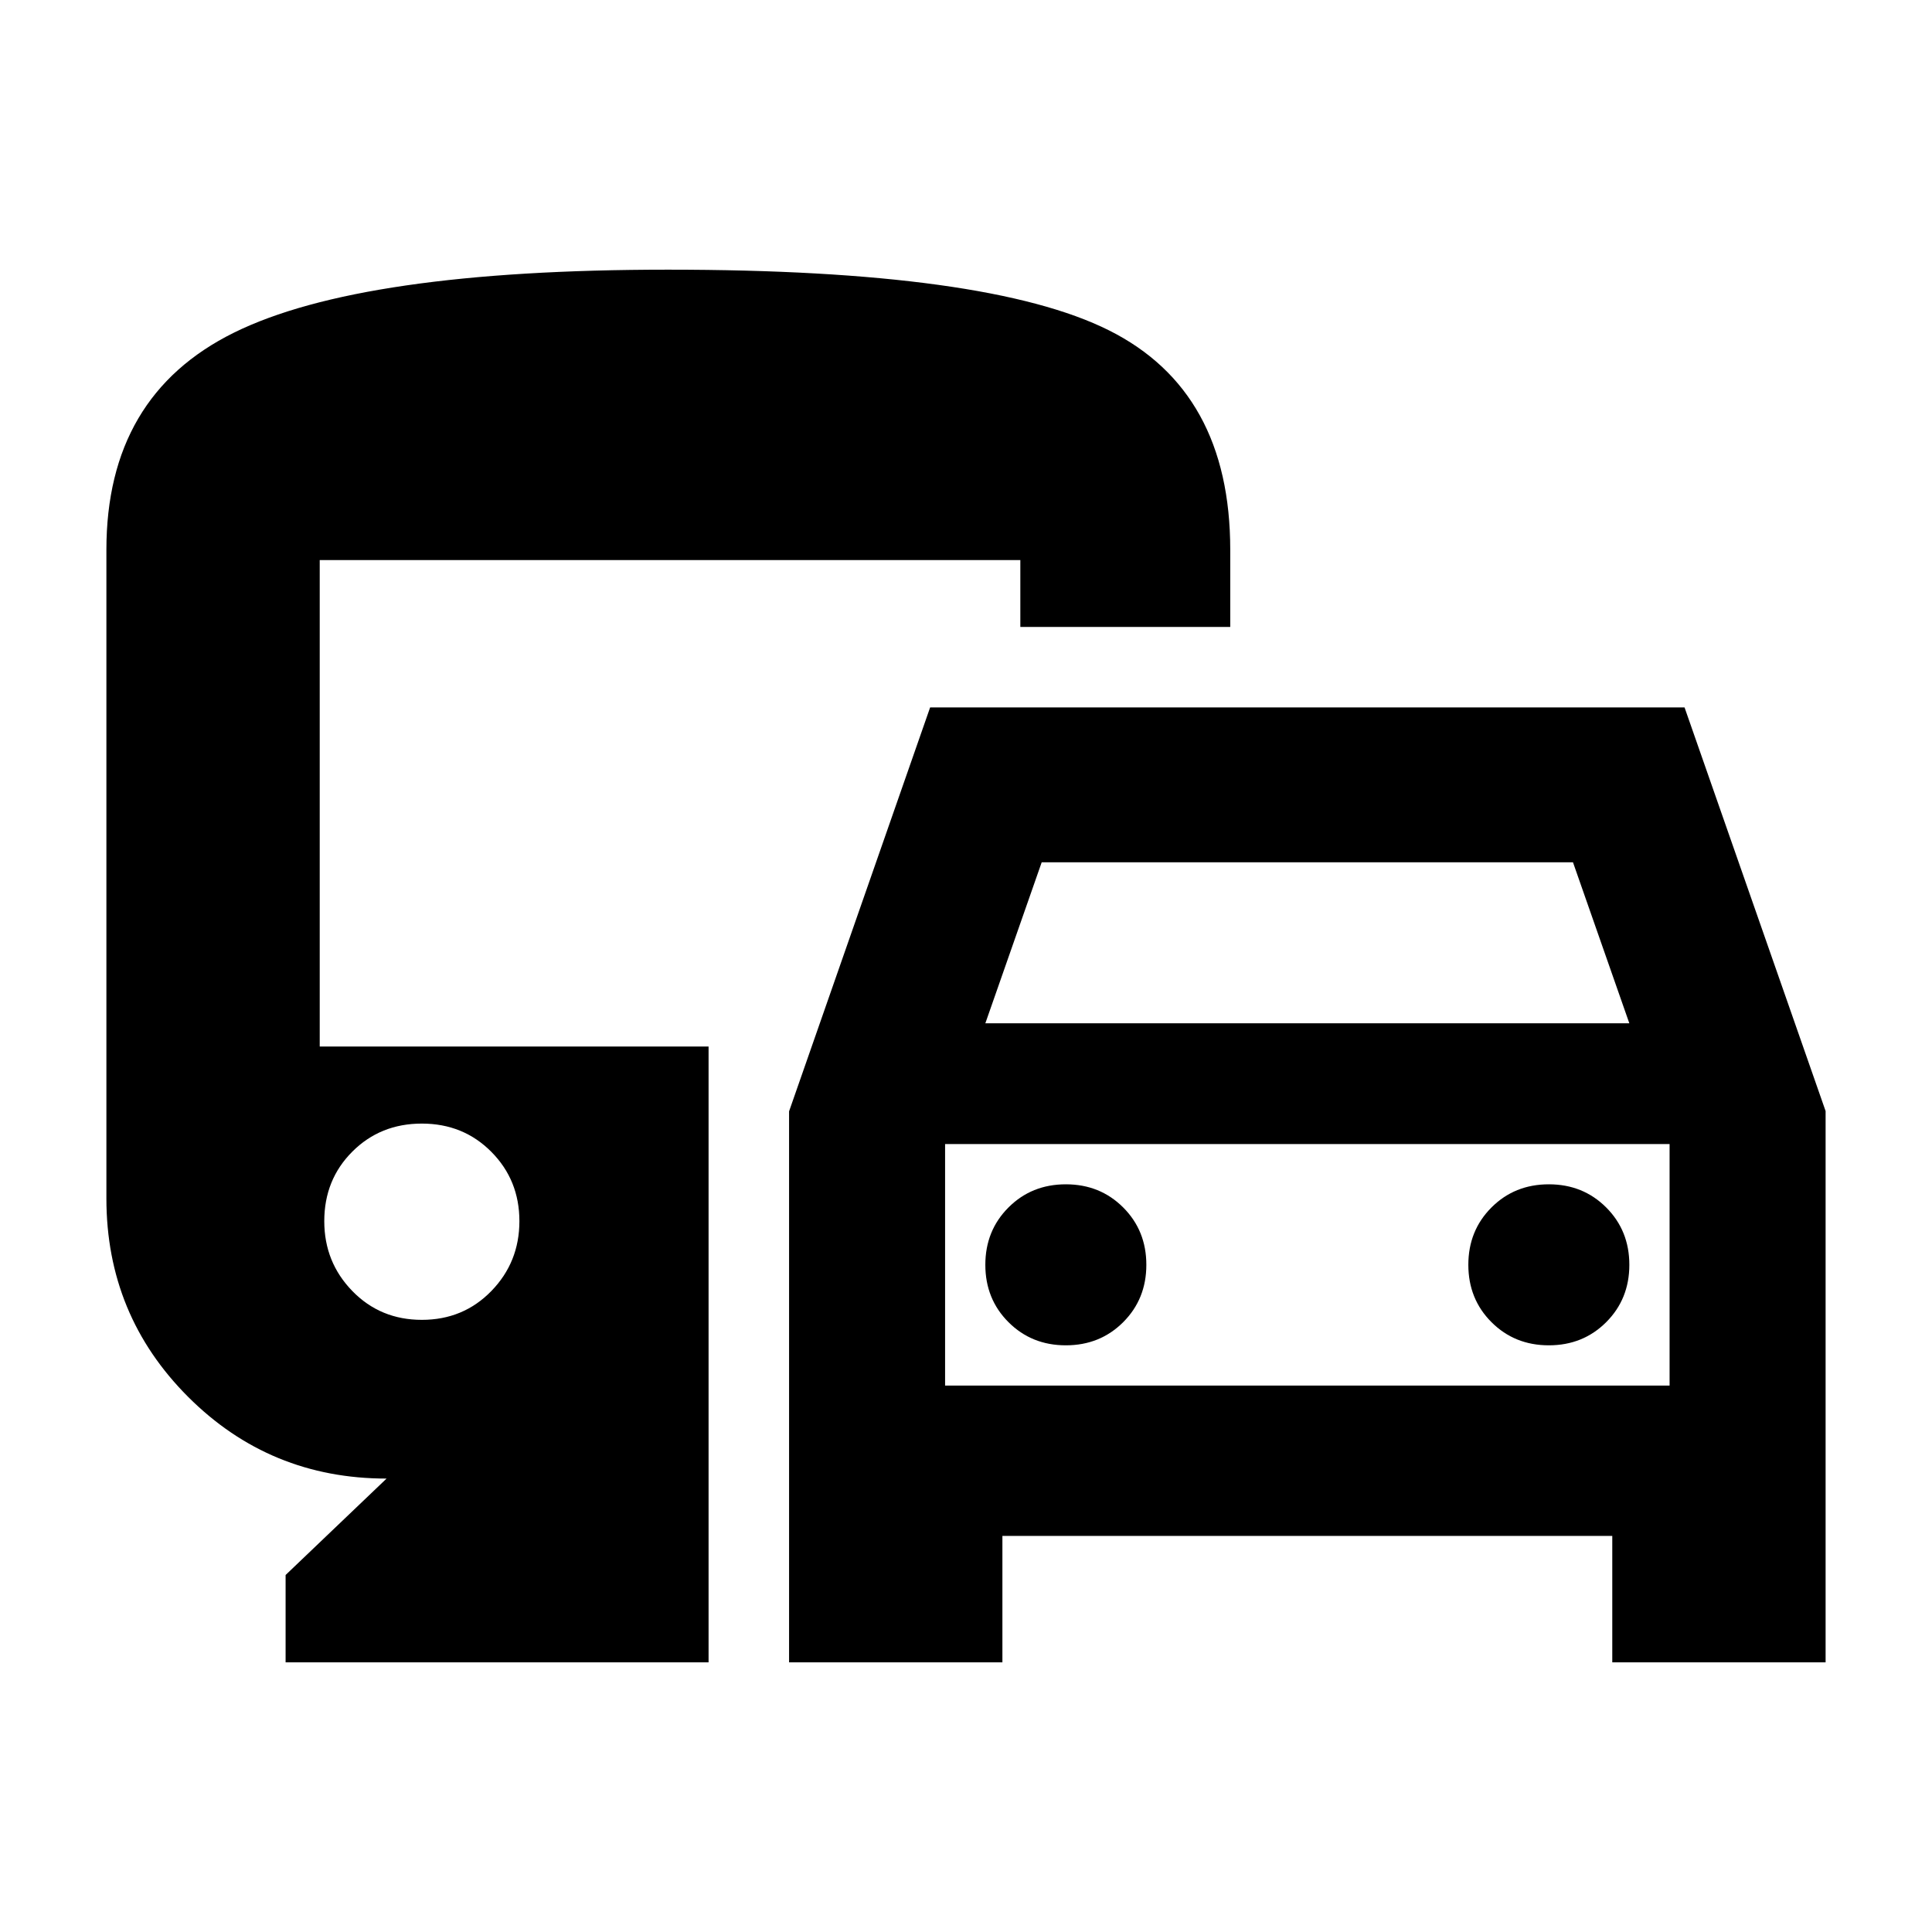 <svg xmlns="http://www.w3.org/2000/svg" height="24" viewBox="0 -960 960 960" width="24"><path d="M498.088-196.825v62.826H392.087v-273.783l70.087-200.697h374.871l70.087 200.576v273.904H801.13v-62.826H498.088Zm-8.479-254.696h320l-28-80h-264l-28 80Zm-20 60v120-120Zm60 100q17 0 28.5-11.5t11.5-28.5q0-17-11.5-28.5t-28.5-11.5q-17 0-28.5 11.5t-11.5 28.5q0 17 11.5 28.5t28.5 11.5Zm240 0q17 0 28.5-11.5t11.5-28.5q0-17-11.5-28.5t-28.5-11.5q-17 0-28.5 11.5t-11.5 28.5q0 17 11.5 28.5t28.5 11.5ZM141.912-133.999v-43.391l50.175-47.914q-58.008 0-98.613-40.605-40.606-40.605-40.606-98.613v-322.261q0-76.57 63.332-107.894 63.333-31.324 215.759-31.324 158.867 0 219.107 30.164 60.239 30.164 60.239 109.054v38.304H506.999v-33.217H158.87V-440h193.217v306.001H141.912Zm67.697-170.174q20.604 0 34.541-14.326 13.938-14.327 13.938-34.718 0-20.392-13.938-34.435-13.937-14.044-34.541-14.044-20.603 0-34.541 13.938-13.938 13.938-13.938 34.541 0 20.391 13.938 34.718 13.938 14.326 34.541 14.326Zm260 32.652h360v-120h-360v120Z"/></svg>